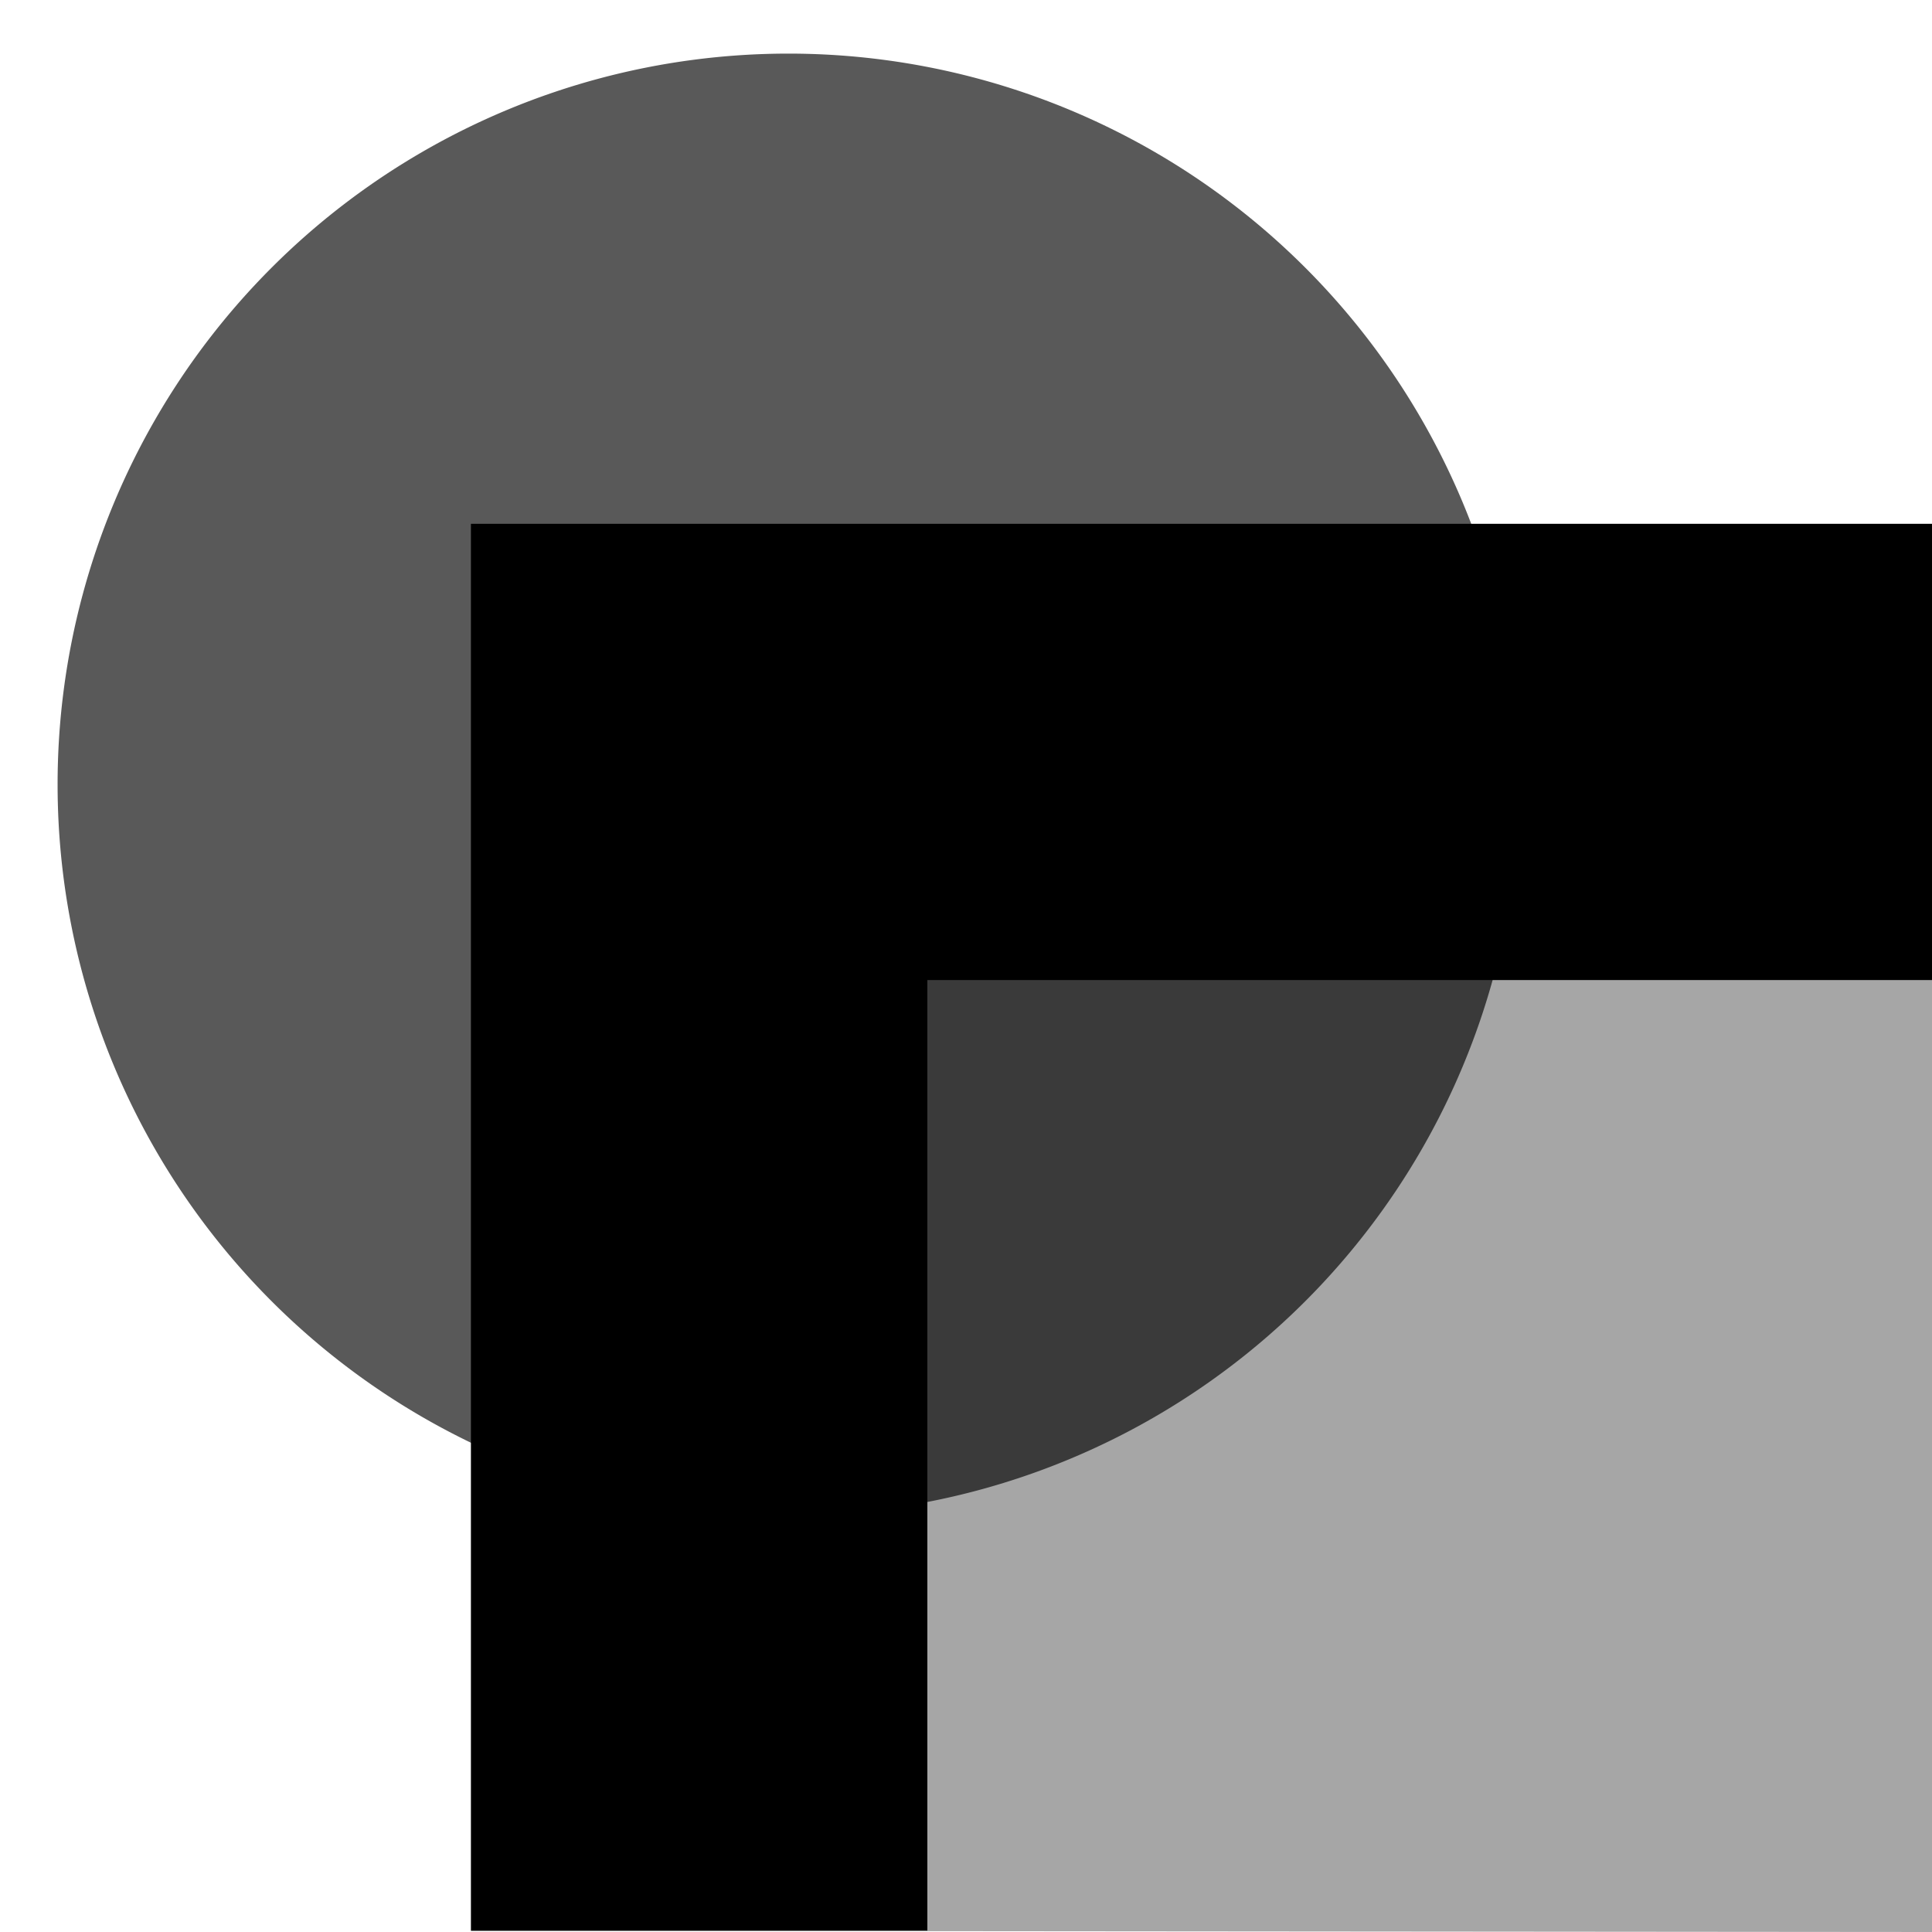 <?xml version='1.0' encoding='UTF-8'?>
<!-- Created with Inkscape (http://www.inkscape.org/) and export_objects.py -->
<svg xmlns:cc="http://creativecommons.org/ns#" xmlns:dc="http://purl.org/dc/elements/1.1/" xmlns:inkscape="http://www.inkscape.org/namespaces/inkscape" xmlns:rdf="http://www.w3.org/1999/02/22-rdf-syntax-ns#" xmlns:sodipodi="http://sodipodi.sourceforge.net/DTD/sodipodi-0.dtd" xmlns:xlink="http://www.w3.org/1999/xlink" xmlns="http://www.w3.org/2000/svg" version="1.1" id="svg1" width="16" height="16" viewBox="0 0 16 16" sodipodi:docname="align-vertical-bottom-to-anchor-symbolic.svg">
<sodipodi:namedview objecttolerance="10" gridtolerance="10" guidetolerance="10" id="namedview" showgrid="true" inkscape:zoom="0.6002936" inkscape:cx="732.67439" inkscape:cy="-567.94603" inkscape:window-width="1920" inkscape:window-height="1016" inkscape:window-x="0" inkscape:window-y="27" inkscape:window-maximized="1" inkscape:current-layer="layer1">
    <inkscape:grid type="xygrid" id="grid"/>
  </sodipodi:namedview>
  <g id="paint-order-fms" inkscape:label="#paint-order-fms">
    <path style="opacity:0;fill:none"  id="rect22048" d="M 0,0 H 16 V 16 H 0 Z" />
    <path style="opacity:0.35" d="M 7.68,15.993 V 8.117 H 16.001 L 16,16 Z" />
    <path style="opacity:0.65" d="M 12.582,6.497 A 6.052,6.052 0 0 1 6.529,12.549 6.052,6.052 0 0 1 0.477,6.497 6.052,6.052 0 0 1 6.529,0.444 6.052,6.052 0 0 1 12.582,6.497 Z" />  
    <path style="opacity:1" d="M 3.9,4.338 V 15.99 H 7.68 V 8.117 H 16 V 4.338 Z" />
  </g>
</svg>
